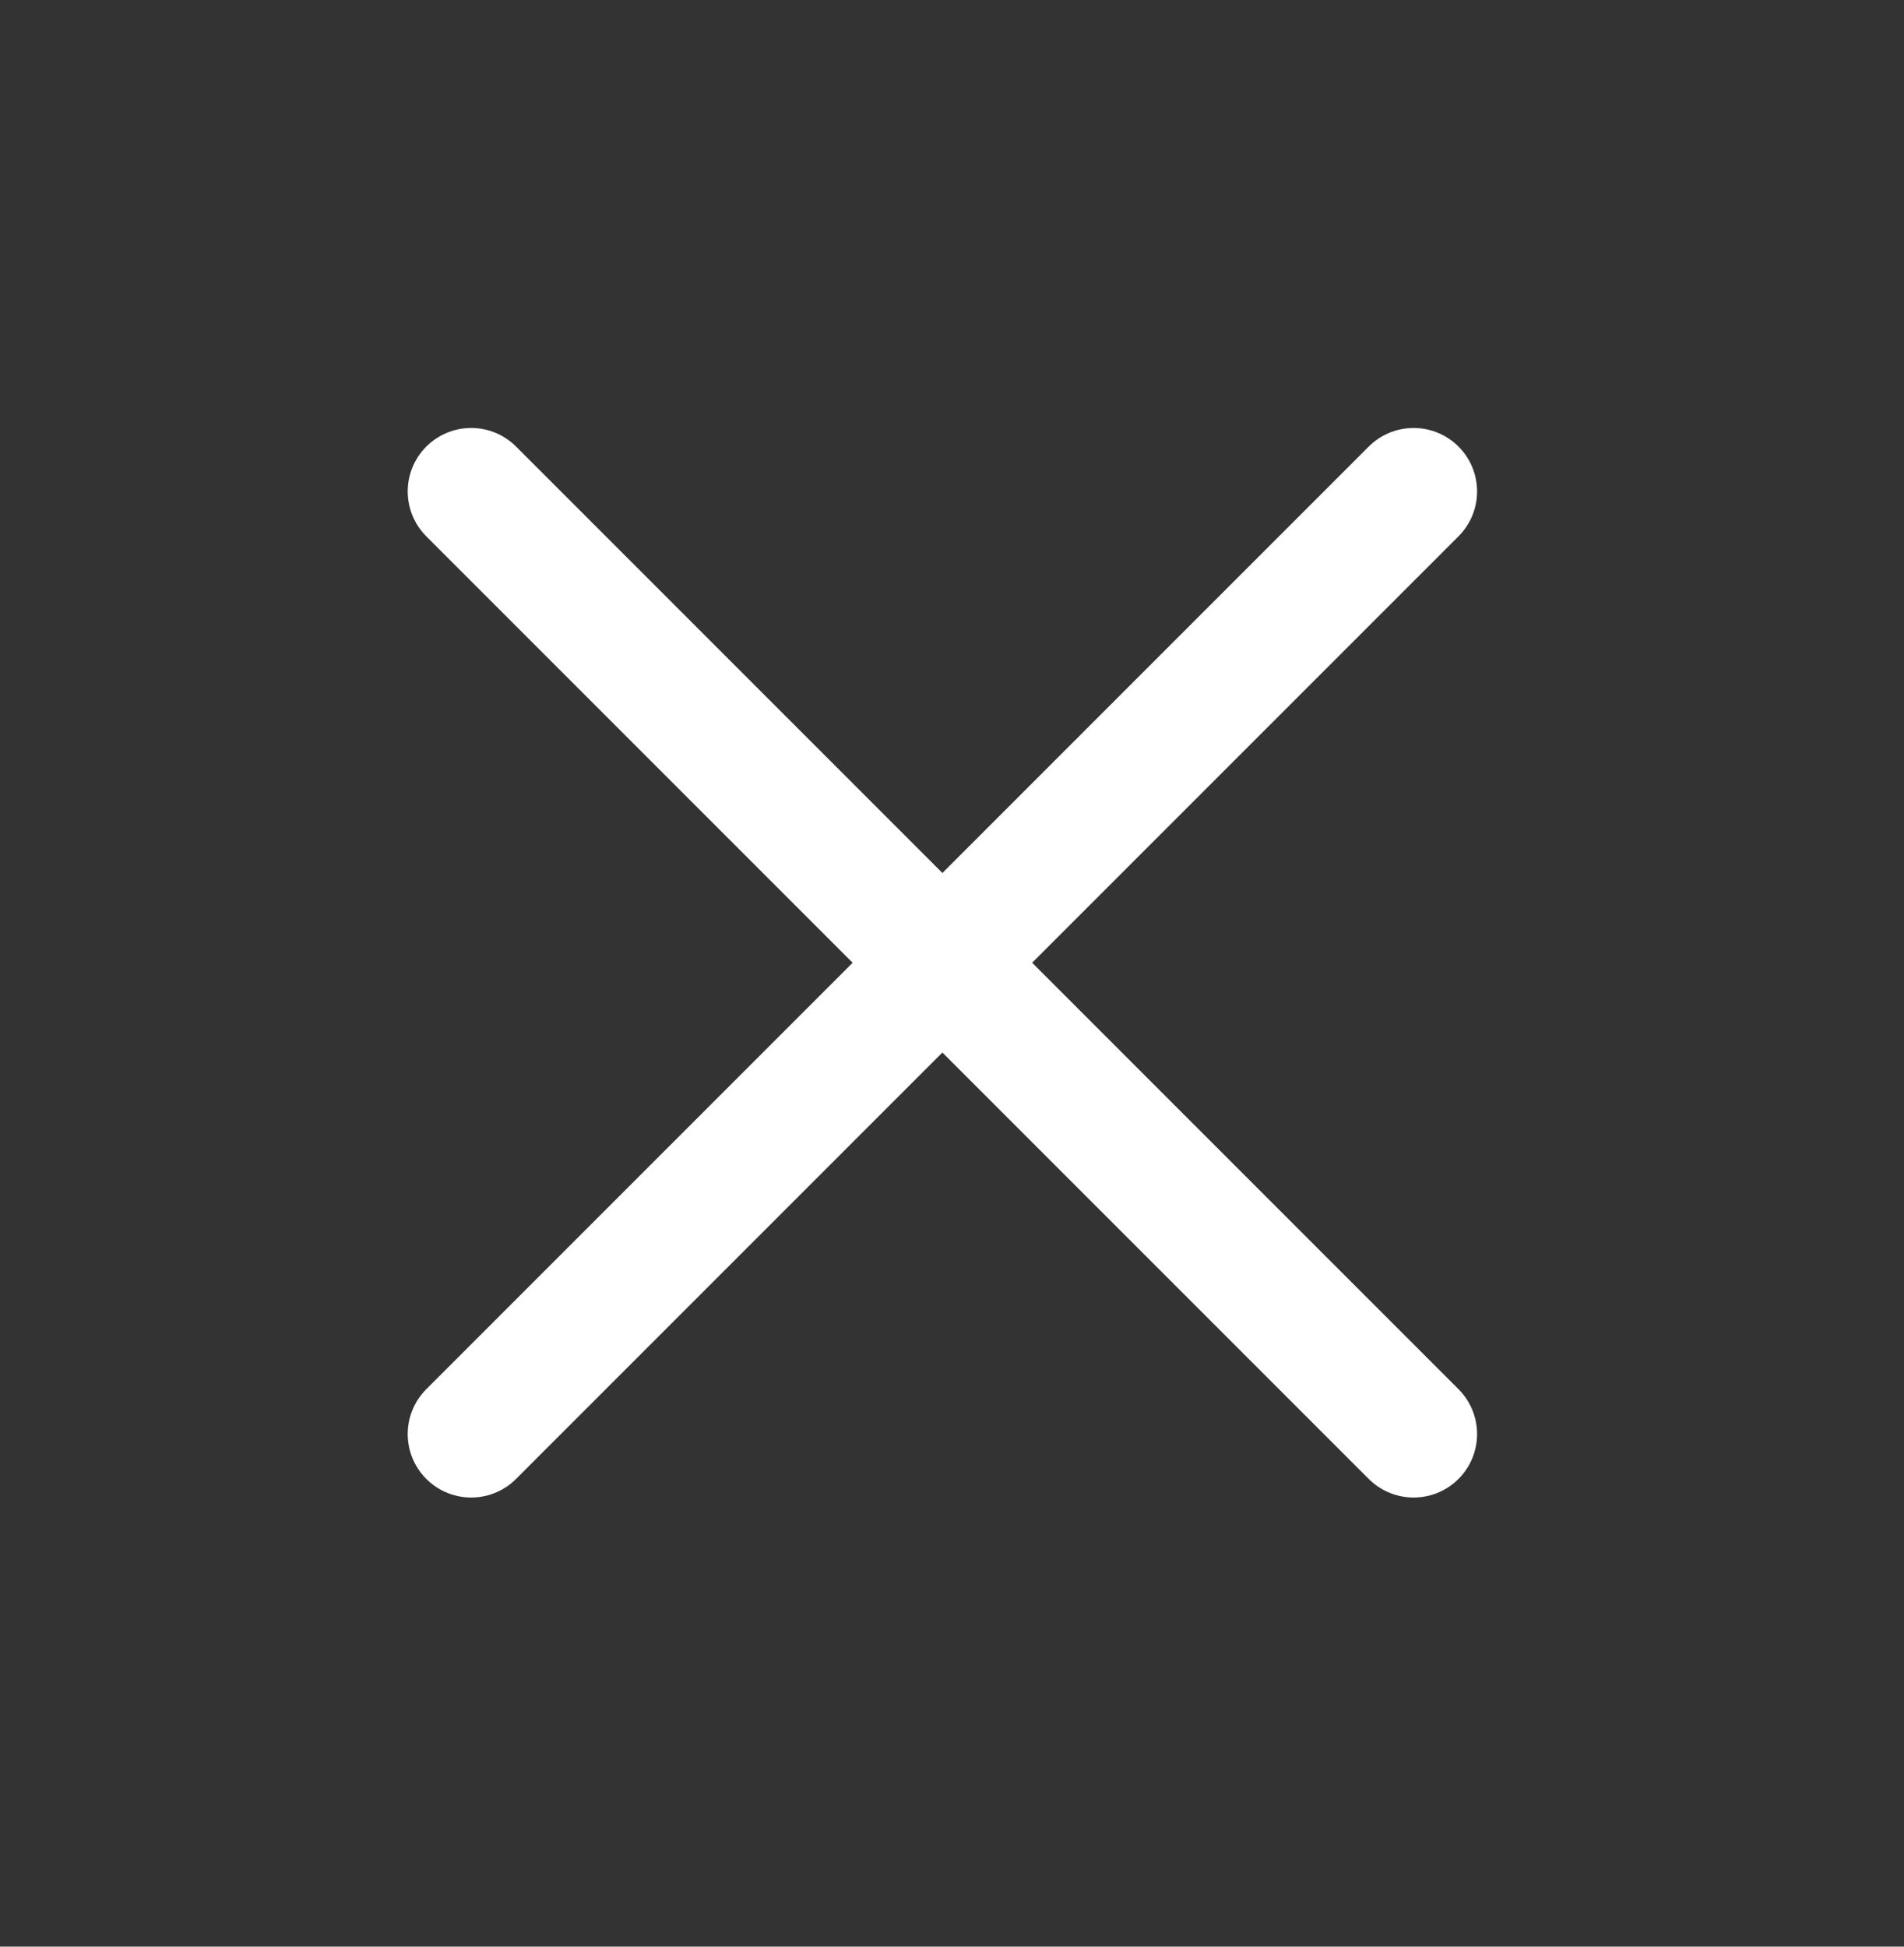 <svg width="45" height="46" viewBox="0 0 45 46" fill="none" xmlns="http://www.w3.org/2000/svg">
<rect x="0" y="0" width="45" height="46" fill="#333333" stroke="none"/>
<path d="M33.41 11.613L11.136 33.887" stroke="white" stroke-width="3" stroke-linecap="round"/>
<path d="M33.41 33.887L11.136 11.613" stroke="white" stroke-width="3" stroke-linecap="round"/>
</svg>

